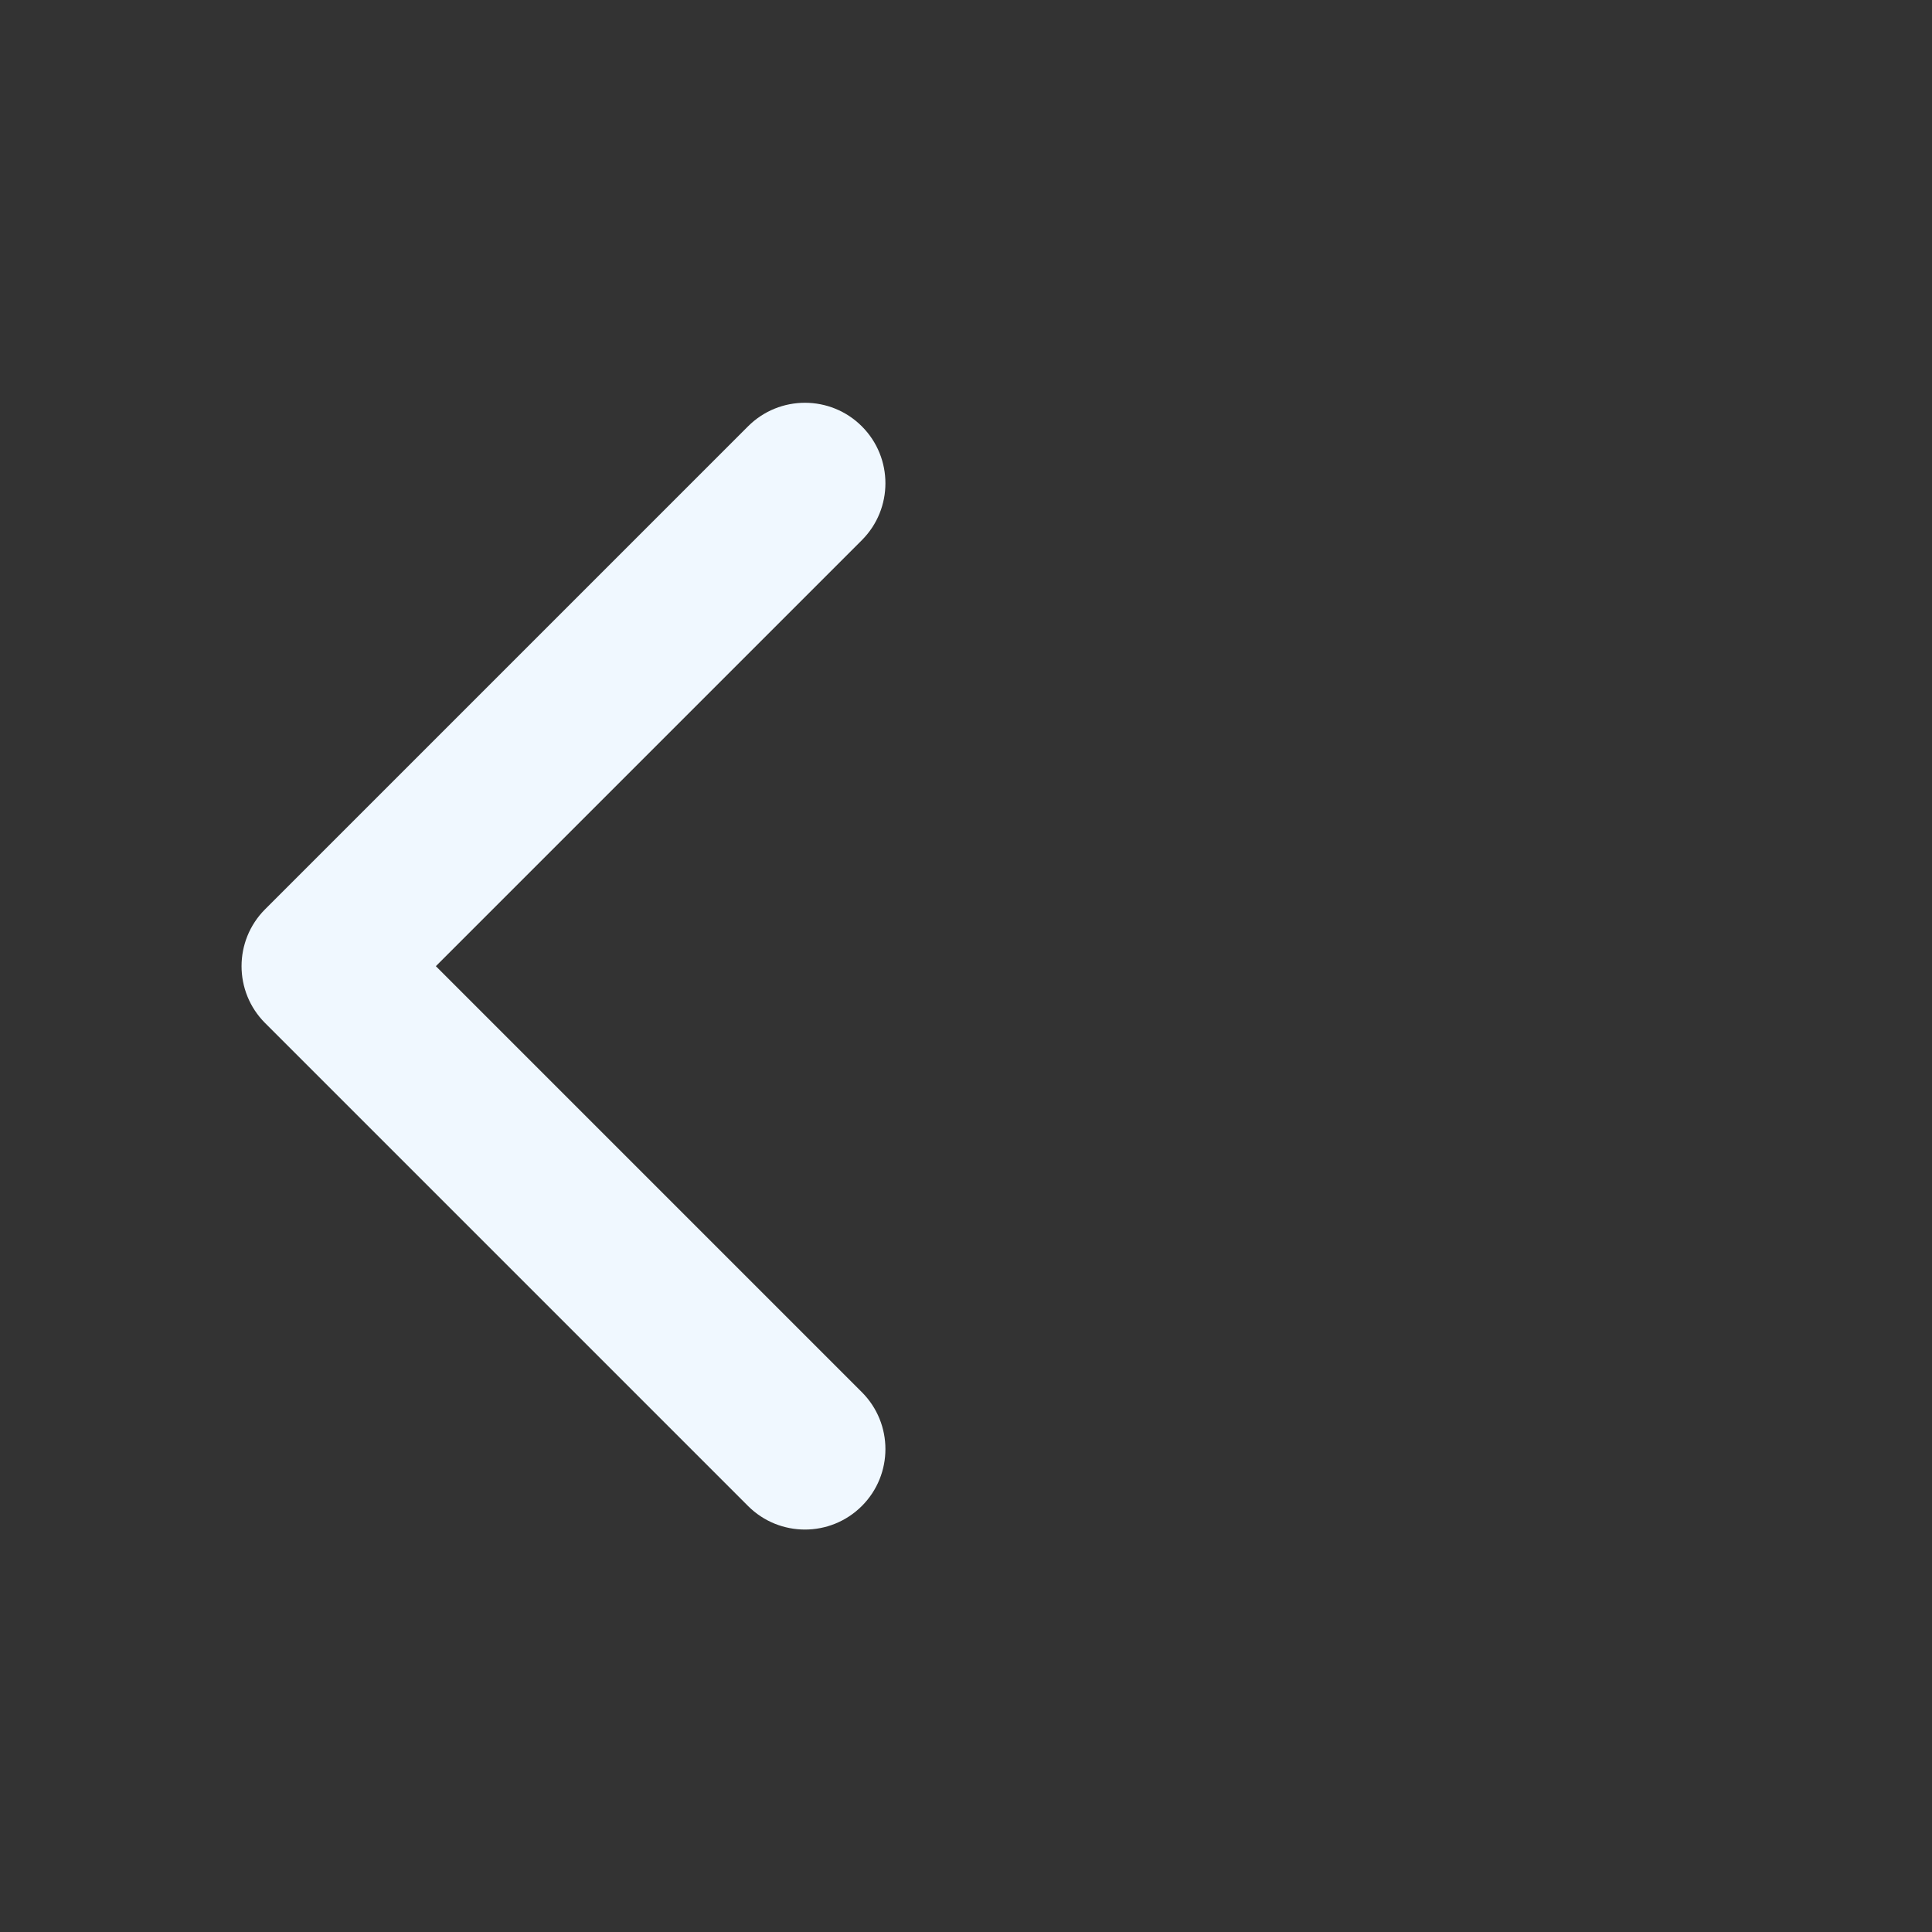 <svg height="24" viewBox="0 0 24 24" width="24" xmlns="http://www.w3.org/2000/svg"><rect x="0" y="0" width="24" height="24" fill="#333333" stroke="none"/><path d="m6.757 15.243h7.485c.552 0 1 .448 1 1 0 .552-.448 1-1 1h-8.485c-.552 0-1-.448-1-1v-8.485c0-.552.448-1 1-1s1 .448 1 1z" fill="#f0f8ff" transform="matrix(.707 -.707 -.707 -.707 11.414 27.556)"/></svg>
